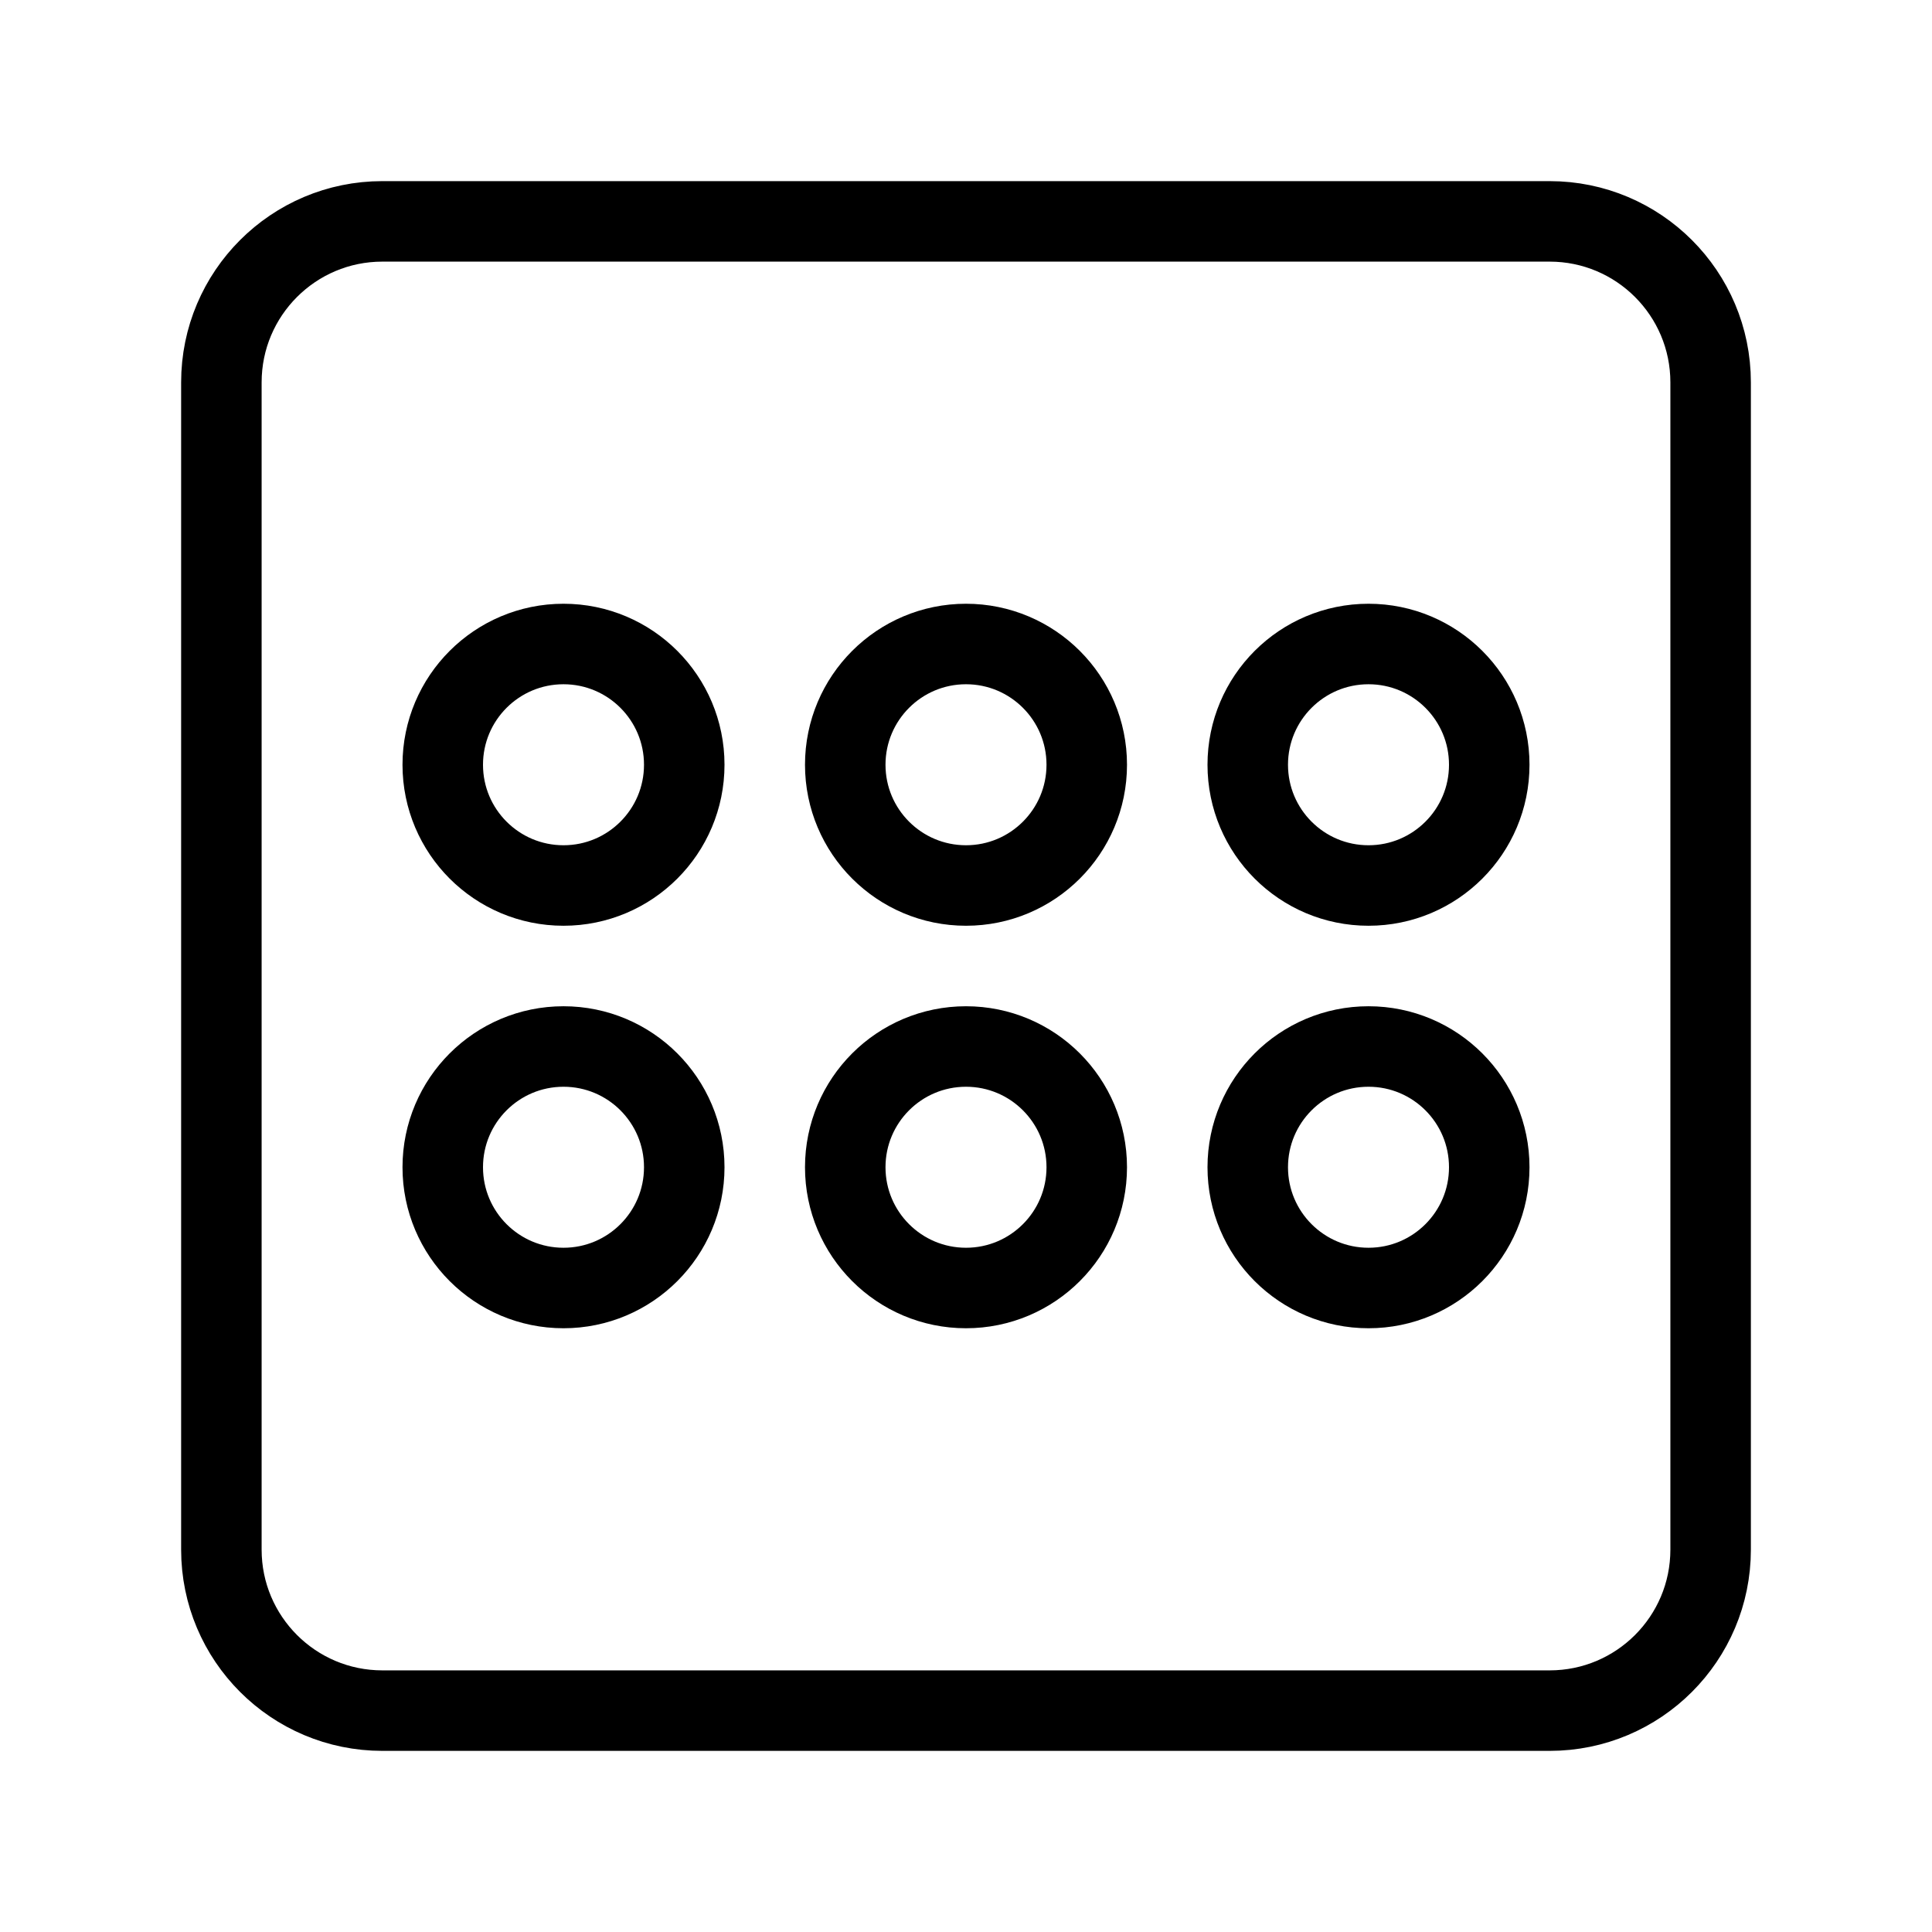 <?xml version="1.0" encoding="UTF-8"?><svg id="b" xmlns="http://www.w3.org/2000/svg" viewBox="0 0 48 48"><defs><style>.e{stroke-width:2px;fill:none;stroke:#000;stroke-linecap:round;stroke-linejoin:round;}</style></defs><circle class="e" cx="24" cy="19" r="3"/><circle class="e" cx="34" cy="19" r="3"/><circle class="e" cx="14" cy="19" r="3"/><circle class="e" cx="24" cy="29" r="3"/><circle class="e" cx="34" cy="29" r="3"/><circle class="e" cx="14" cy="29" r="3"/><g id="c"><path id="d" class="e" d="M38.5,5.5H9.5c-2.209,0-4,1.791-4,4v29c0,2.209,1.791,4,4,4h29c2.209,0,4-1.791,4-4V9.5c0-2.209-1.791-4-4-4Z"/></g></svg>
